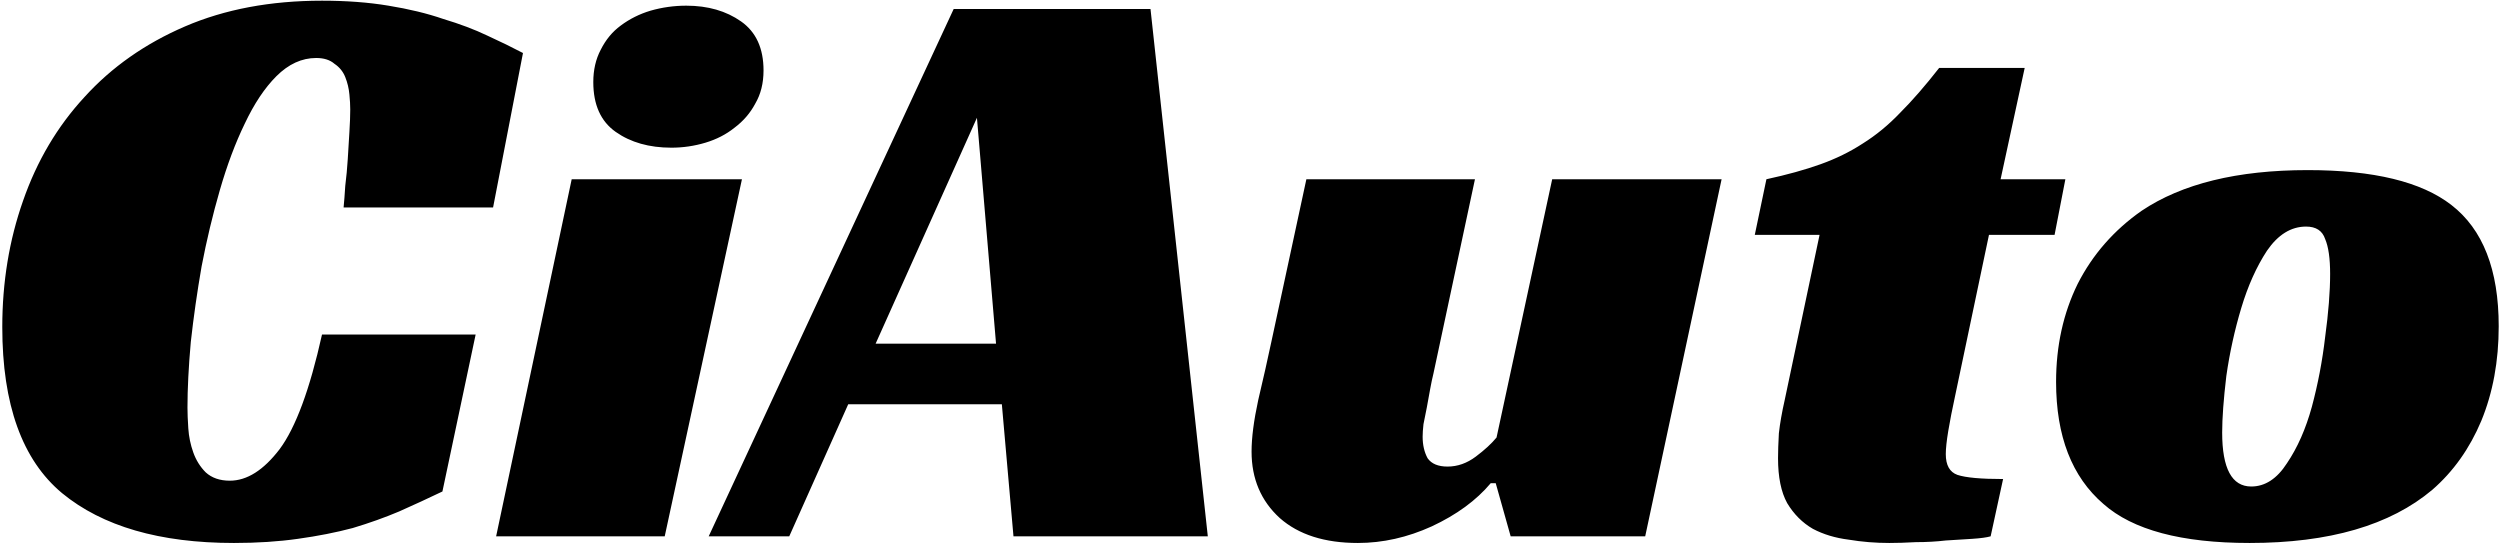 <svg width="289" height="63" viewBox="0 0 289 63" fill="none" xmlns="http://www.w3.org/2000/svg">
<path d="M51.144 56.816C49.544 57.584 47.88 58.352 46.152 59.12C44.488 59.824 42.696 60.464 40.776 61.04C38.856 61.552 36.744 61.968 34.44 62.288C32.2 62.608 29.736 62.768 27.048 62.768C18.472 62.768 11.848 60.848 7.176 57.008C2.568 53.168 0.264 46.768 0.264 37.808C0.264 32.624 1.064 27.76 2.664 23.216C4.264 18.608 6.632 14.608 9.768 11.216C12.904 7.76 16.776 5.04 21.384 3.056C25.992 1.072 31.272 0.08 37.224 0.08C40.04 0.08 42.6 0.272 44.904 0.656C47.272 1.04 49.384 1.552 51.24 2.192C53.16 2.768 54.856 3.408 56.328 4.112C57.864 4.816 59.24 5.488 60.456 6.128L57 23.984H39.72C39.784 23.344 39.848 22.512 39.912 21.488C40.04 20.464 40.136 19.44 40.2 18.416C40.264 17.328 40.328 16.272 40.392 15.248C40.456 14.224 40.488 13.36 40.488 12.656C40.488 12.144 40.456 11.568 40.392 10.928C40.328 10.224 40.168 9.552 39.912 8.912C39.656 8.272 39.24 7.76 38.664 7.376C38.152 6.928 37.448 6.704 36.552 6.704C34.888 6.704 33.352 7.408 31.944 8.816C30.6 10.16 29.384 11.984 28.296 14.288C27.208 16.528 26.248 19.088 25.416 21.968C24.584 24.848 23.88 27.792 23.304 30.8C22.792 33.744 22.376 36.656 22.056 39.536C21.8 42.416 21.672 44.944 21.672 47.12C21.672 47.76 21.704 48.56 21.768 49.52C21.832 50.48 22.024 51.408 22.344 52.304C22.664 53.2 23.144 53.968 23.784 54.608C24.488 55.248 25.416 55.568 26.568 55.568C28.552 55.568 30.472 54.352 32.328 51.92C34.184 49.424 35.816 45.008 37.224 38.672H54.984L51.144 56.816ZM76.841 62H57.352L66.088 20.72H85.769L76.841 62ZM88.264 8.144C88.264 9.616 87.945 10.896 87.305 11.984C86.728 13.072 85.928 14 84.904 14.768C83.945 15.536 82.825 16.112 81.544 16.496C80.264 16.88 78.953 17.072 77.609 17.072C75.049 17.072 72.904 16.464 71.177 15.248C69.448 14.032 68.585 12.112 68.585 9.488C68.585 8.08 68.873 6.832 69.448 5.744C70.025 4.592 70.793 3.664 71.752 2.96C72.776 2.192 73.928 1.616 75.209 1.232C76.552 0.848 77.928 0.656 79.337 0.656C81.832 0.656 83.945 1.264 85.672 2.48C87.4 3.696 88.264 5.584 88.264 8.144ZM139.622 62H117.158L115.814 46.736H98.053L91.237 62H81.925L110.246 1.04H132.998L139.622 62ZM101.222 39.728H115.142L112.934 13.616L101.222 39.728ZM179.433 20.72H199.017L190.185 62H174.633L172.905 55.856H172.329C170.665 57.84 168.393 59.504 165.513 60.848C162.697 62.128 159.849 62.768 156.969 62.768C153.129 62.768 150.121 61.808 147.945 59.888C145.769 57.904 144.681 55.344 144.681 52.208C144.681 50.608 144.937 48.624 145.449 46.256C146.025 43.824 146.537 41.552 146.985 39.44L151.017 20.72H170.505L165.705 43.184C165.577 43.696 165.449 44.304 165.321 45.008C165.193 45.712 165.065 46.416 164.937 47.12C164.809 47.76 164.681 48.4 164.553 49.04C164.489 49.616 164.457 50.096 164.457 50.48C164.457 51.44 164.649 52.272 165.033 52.976C165.481 53.616 166.249 53.936 167.337 53.936C168.489 53.936 169.577 53.552 170.601 52.784C171.625 52.016 172.425 51.28 173.001 50.576L179.433 20.72ZM204.197 20.72C206.565 20.208 208.645 19.632 210.437 18.992C212.229 18.352 213.861 17.552 215.333 16.592C216.869 15.632 218.309 14.448 219.653 13.04C221.061 11.632 222.565 9.904 224.165 7.856H234.053L231.269 20.72H238.757L237.509 27.152H229.925L225.989 45.872C225.669 47.344 225.413 48.656 225.221 49.808C225.029 50.96 224.933 51.856 224.933 52.496C224.933 53.776 225.381 54.576 226.277 54.896C227.237 55.216 228.997 55.376 231.557 55.376L230.117 62C229.669 62.128 228.965 62.224 228.005 62.288C227.109 62.352 226.085 62.416 224.933 62.48C223.845 62.608 222.693 62.672 221.477 62.672C220.325 62.736 219.301 62.768 218.405 62.768C216.805 62.768 215.237 62.64 213.701 62.384C212.165 62.192 210.789 61.776 209.573 61.136C208.357 60.432 207.365 59.44 206.597 58.16C205.893 56.88 205.541 55.152 205.541 52.976C205.541 52.208 205.573 51.248 205.637 50.096C205.765 48.944 205.989 47.664 206.309 46.256L210.341 27.152H202.853L204.197 20.72ZM266.771 19.664C274.387 19.664 279.923 21.008 283.379 23.696C287.027 26.512 288.851 31.184 288.851 37.712C288.851 41.744 288.179 45.392 286.835 48.656C285.491 51.856 283.603 54.512 281.171 56.624C276.307 60.72 269.267 62.768 260.051 62.768C252.179 62.768 246.547 61.264 243.155 58.256C239.507 55.12 237.683 50.416 237.683 44.144C237.683 39.984 238.515 36.208 240.179 32.816C241.907 29.424 244.371 26.608 247.571 24.368C252.243 21.232 258.643 19.664 266.771 19.664ZM260.243 56.24C261.843 56.24 263.219 55.344 264.371 53.552C265.587 51.76 266.547 49.584 267.251 47.024C267.955 44.4 268.467 41.712 268.787 38.96C269.171 36.144 269.363 33.712 269.363 31.664C269.363 29.872 269.171 28.528 268.787 27.632C268.467 26.672 267.731 26.192 266.579 26.192C264.851 26.192 263.347 27.12 262.067 28.976C260.851 30.832 259.859 33.04 259.091 35.6C258.323 38.16 257.747 40.784 257.363 43.472C257.043 46.16 256.883 48.336 256.883 50C256.883 54.16 258.003 56.24 260.243 56.24Z" fill="black"/>
</svg>
